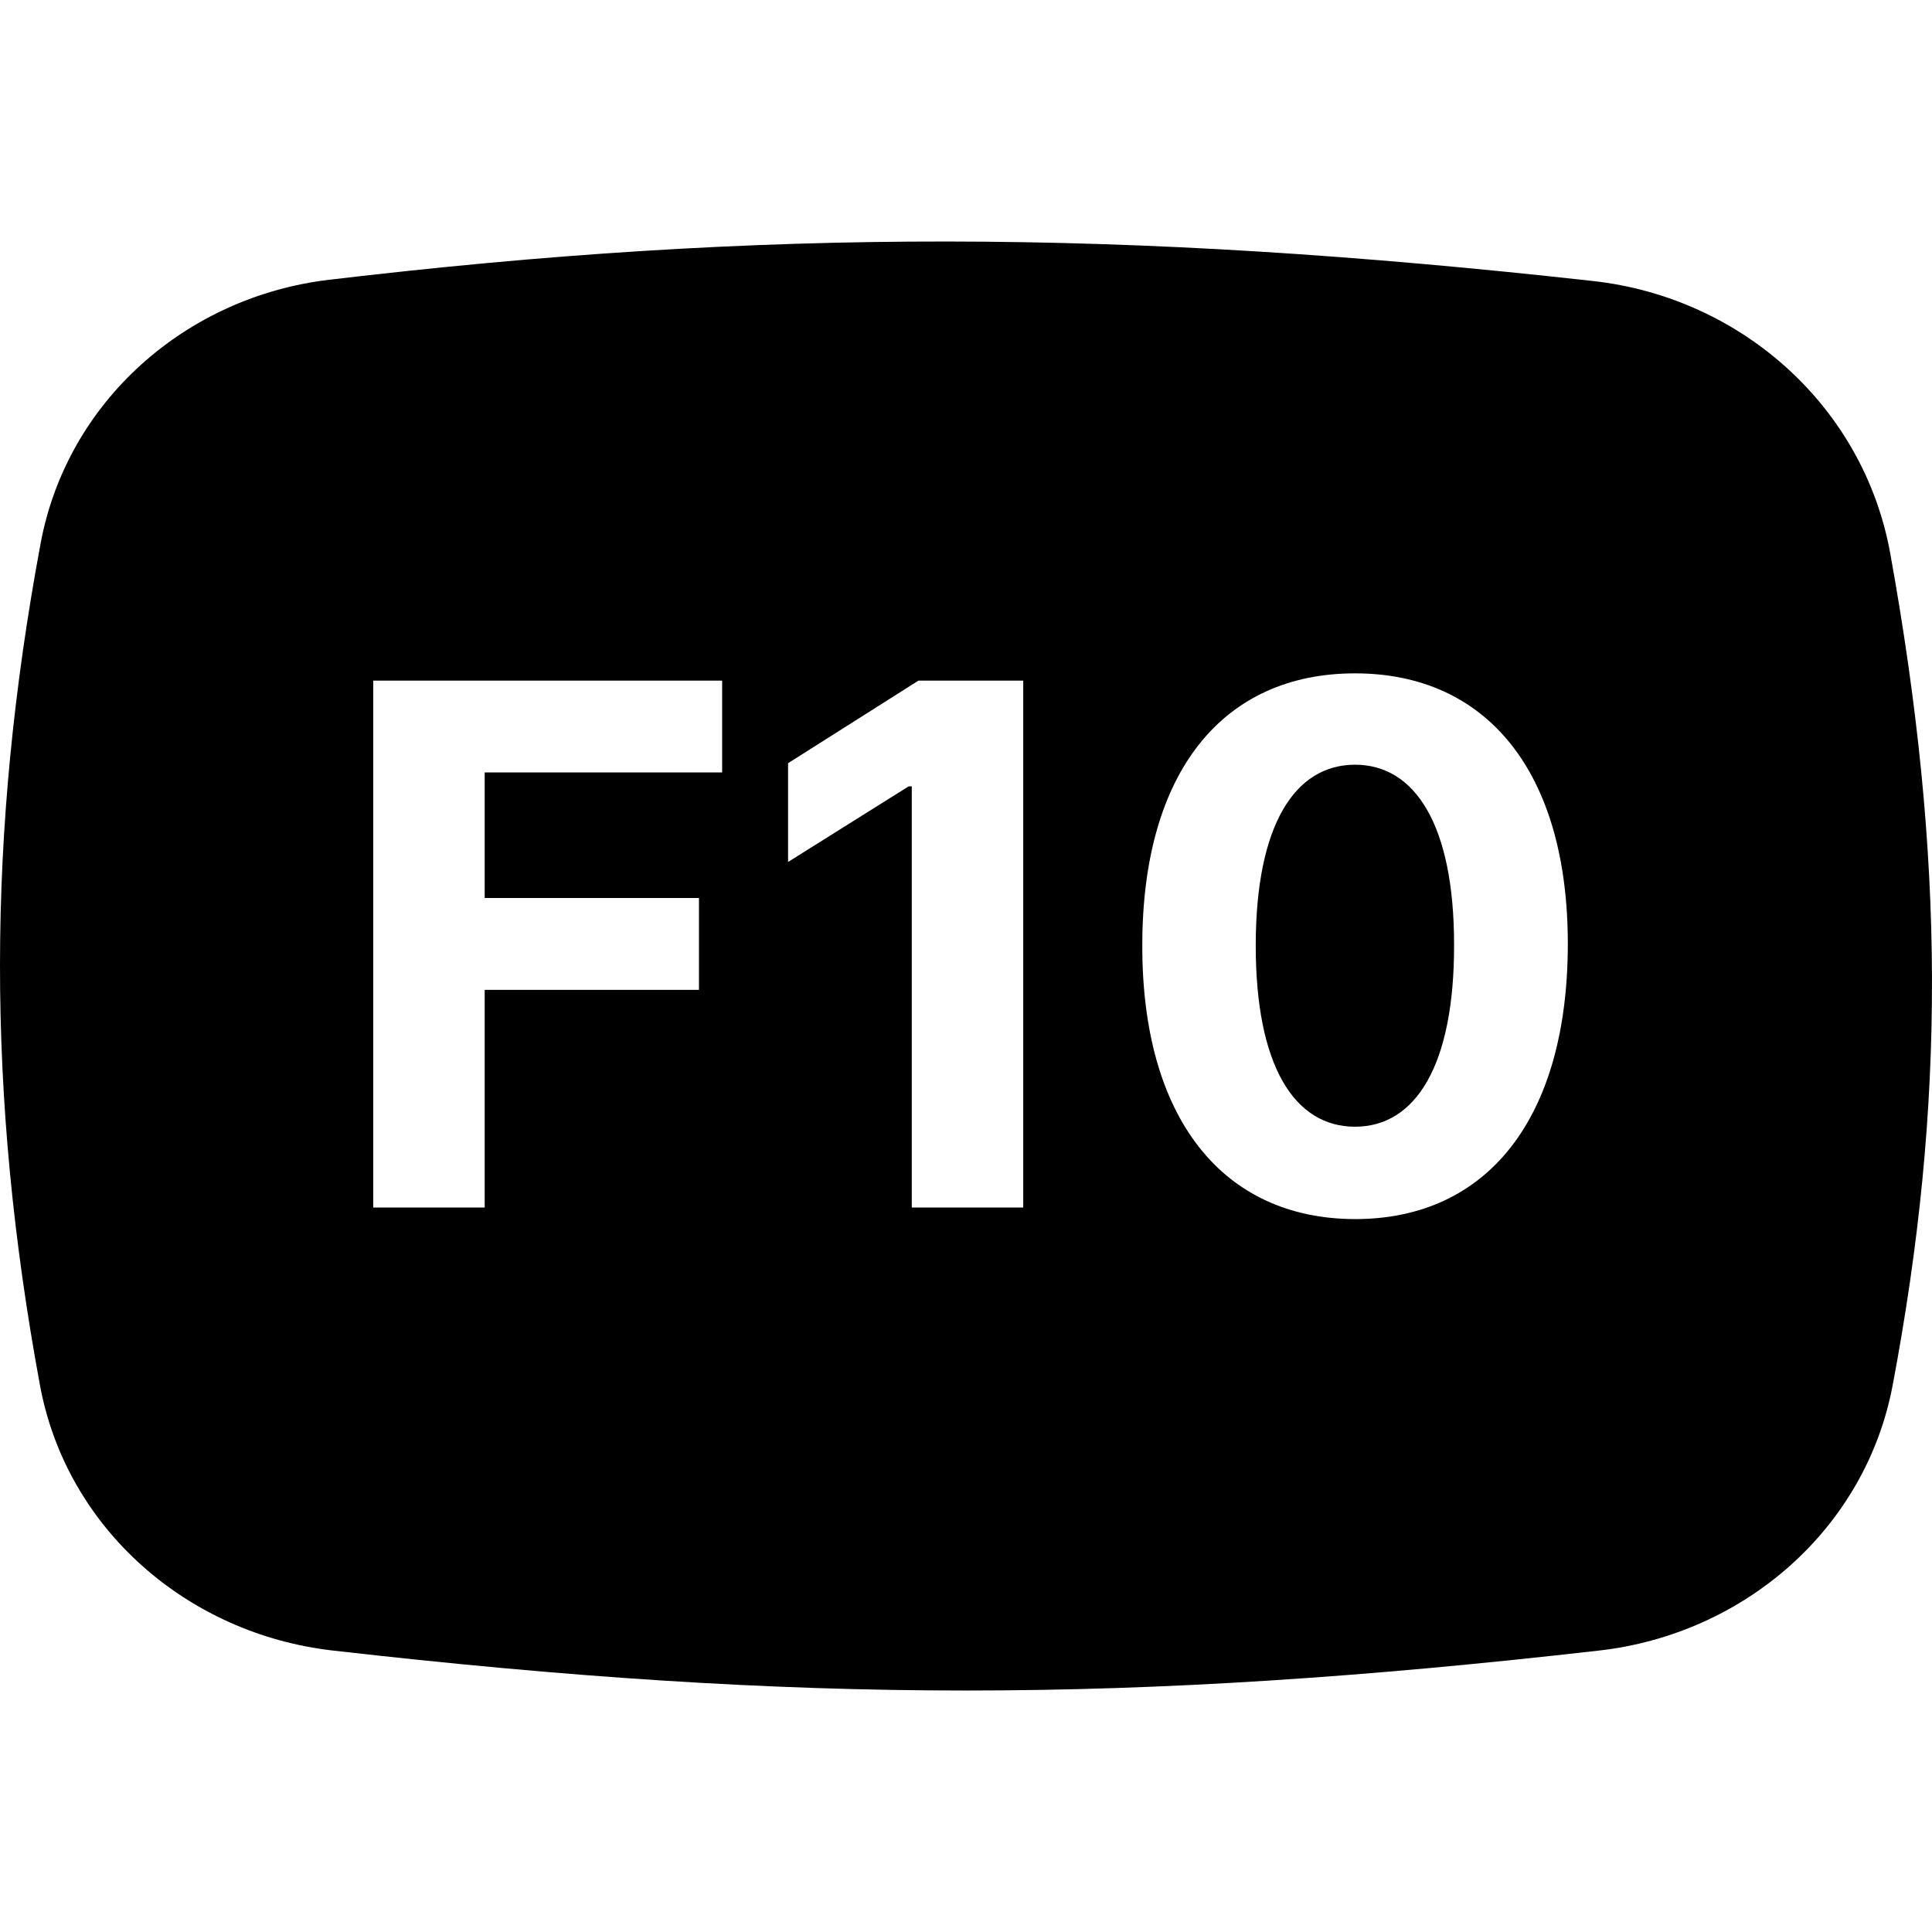 <svg width="32" height="32" viewBox="0 0 32 32" fill="none" xmlns="http://www.w3.org/2000/svg">
<g clip-path="url(#clip0)">
<path fill-rule="evenodd" clip-rule="evenodd" d="M5.45 4.634C3.077 4.916 1.111 6.65 0.673 8.999C-0.221 13.795 -0.224 18.151 0.662 22.944C1.102 25.323 3.108 27.064 5.512 27.338C13.244 28.221 18.756 28.221 26.488 27.338C28.892 27.064 30.899 25.323 31.348 22.946C32.23 18.274 32.217 14.197 31.308 9.165C30.869 6.736 28.843 4.928 26.389 4.655C18.613 3.789 12.629 3.782 5.45 4.634ZM8.028 20H6.182V11.273H11.961V12.794H8.028V14.874H11.577V16.395H8.028V20ZM15.213 11.273H16.948V20H15.102V13.024H15.051L13.053 14.277V12.641L15.213 11.273ZM25.968 15.645C25.964 18.521 24.638 20.192 22.444 20.192C20.245 20.188 18.911 18.513 18.92 15.645C18.924 12.786 20.253 11.153 22.444 11.153C24.63 11.153 25.972 12.79 25.968 15.645ZM20.799 15.645C20.795 17.656 21.442 18.662 22.444 18.662C23.441 18.662 24.089 17.656 24.084 15.645C24.084 13.663 23.437 12.666 22.444 12.666C21.447 12.666 20.803 13.663 20.799 15.645Z" fill="black"/>
</g>
<defs>
<clipPath id="clip0">
<rect width="32" height="32" fill="white"/>
</clipPath>
</defs>
</svg>
